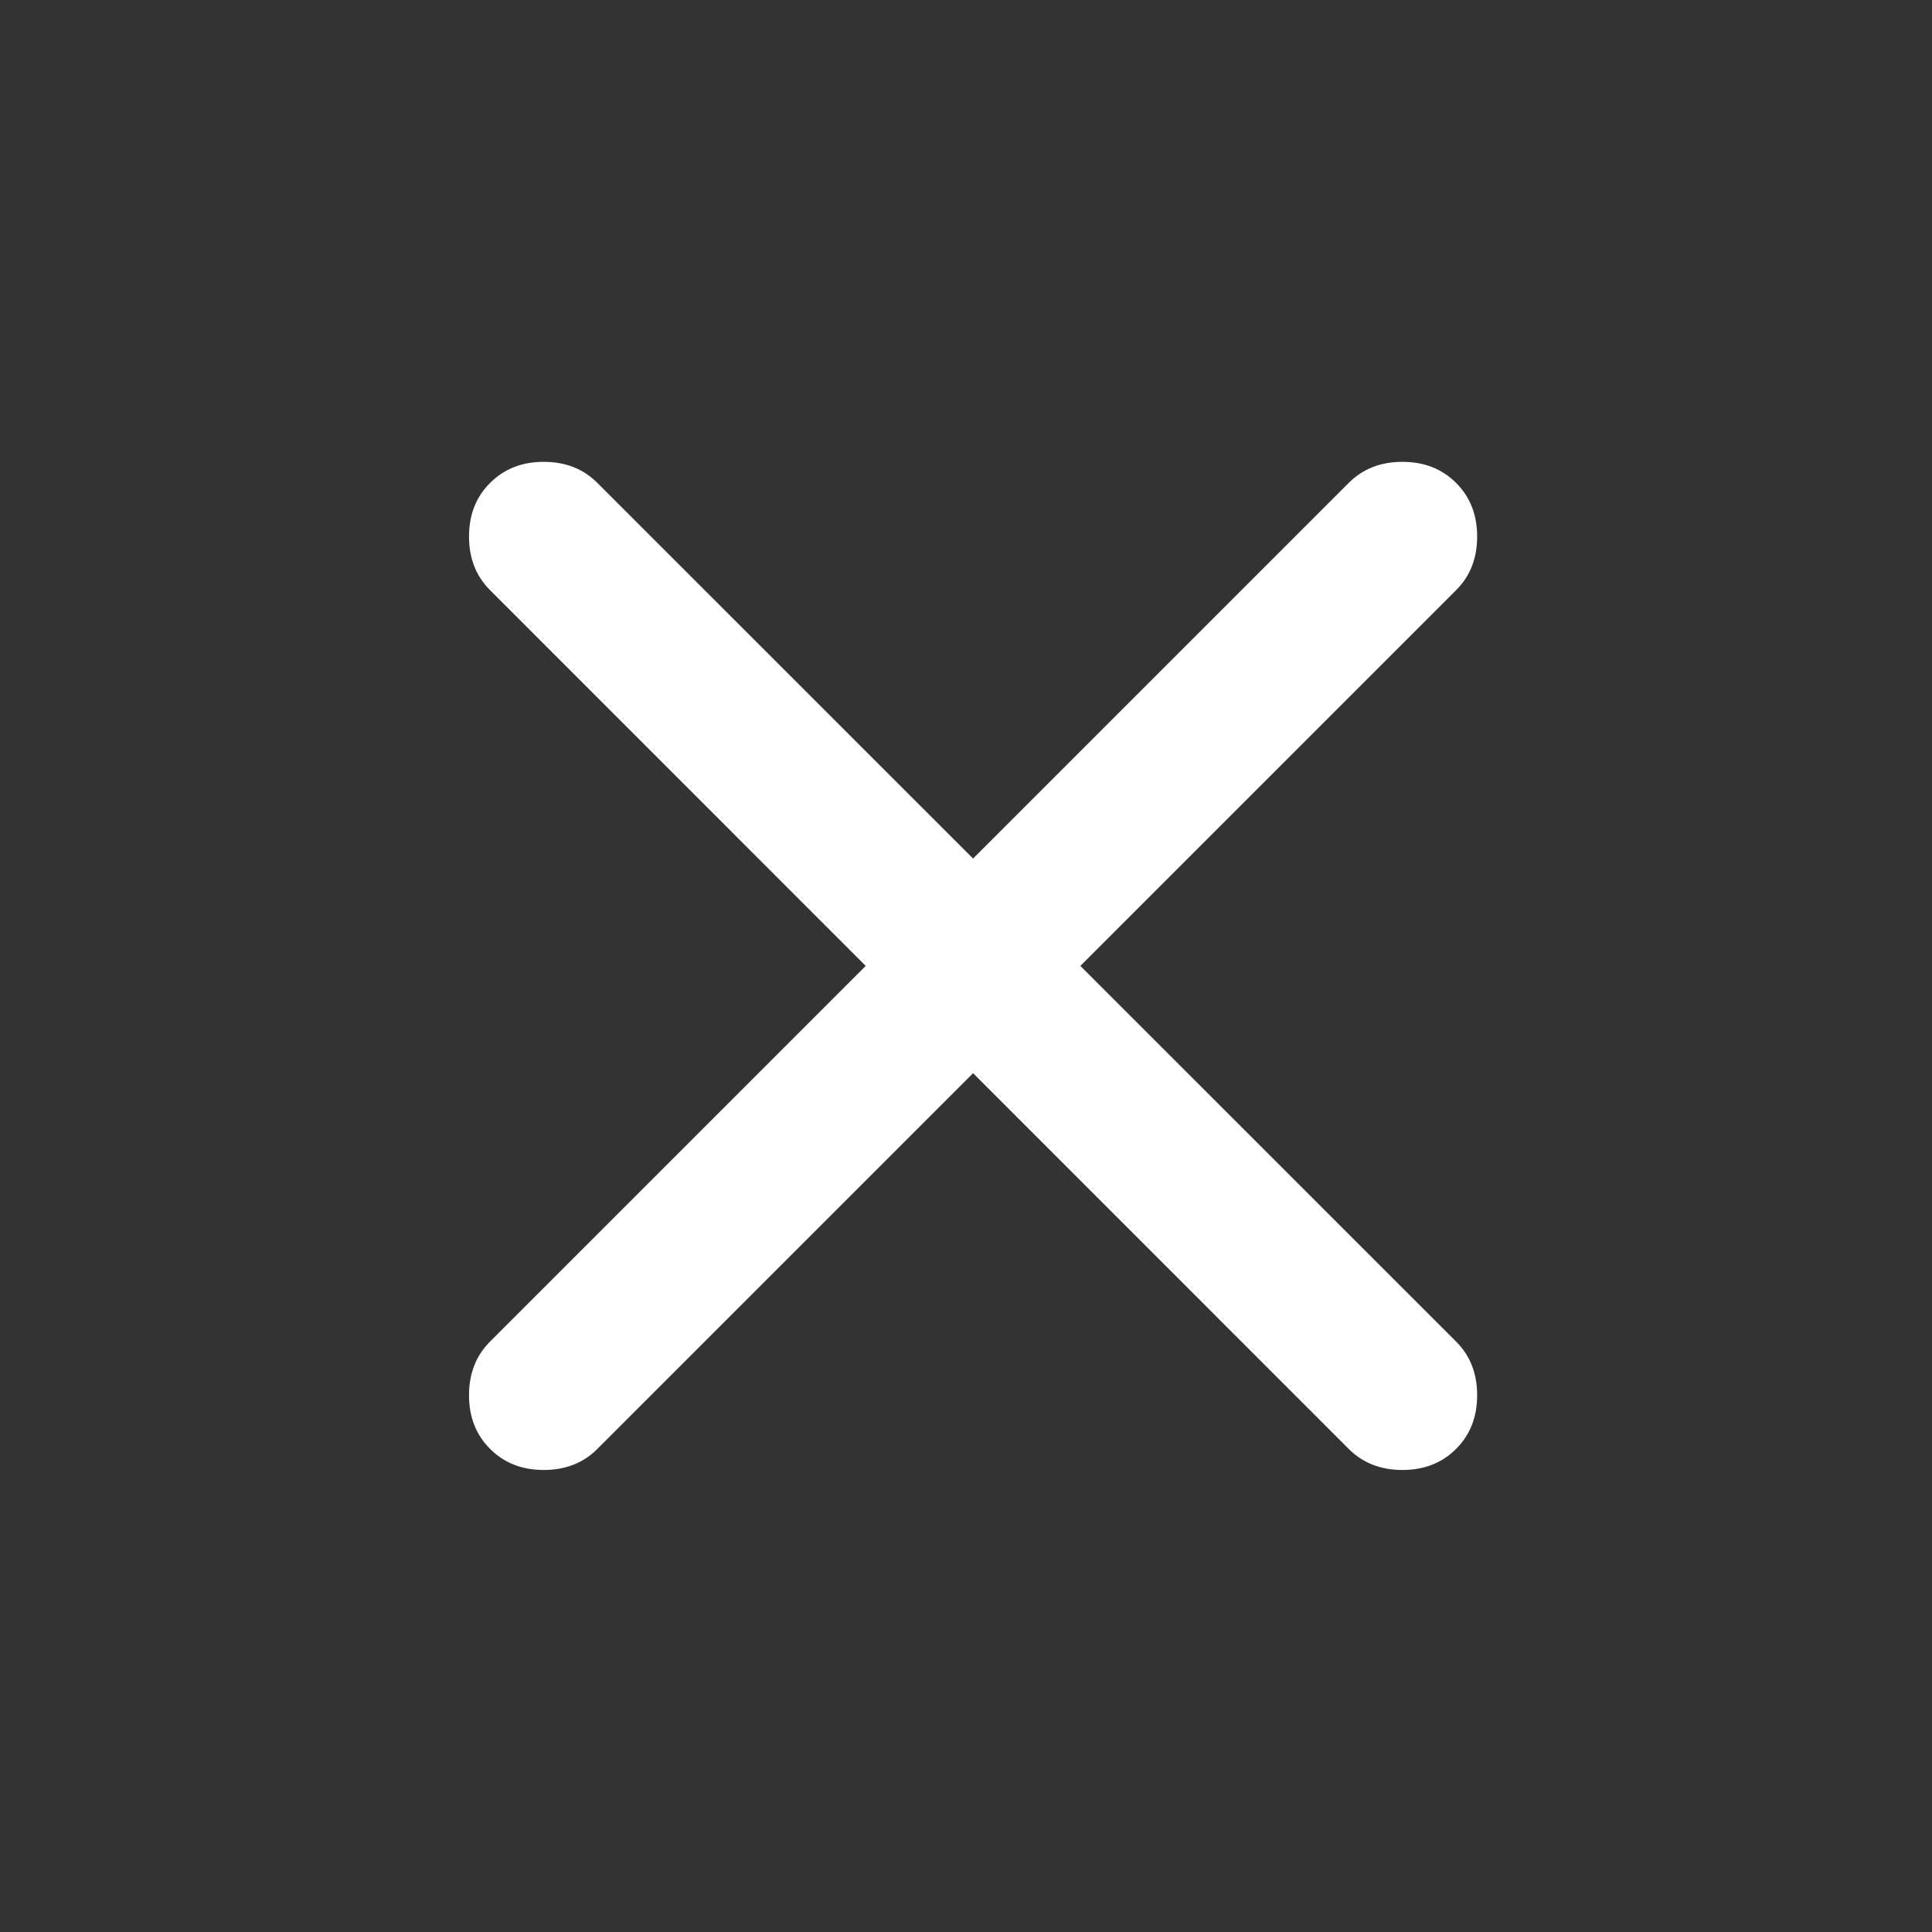 <svg width="21" height="21" viewBox="0 0 21 21" fill="none" xmlns="http://www.w3.org/2000/svg">
<rect x="0" y="0" width="21" height="21" fill="#333333" stroke="none"/>
<path d="M10.577 11.665L6.493 15.749C6.341 15.902 6.146 15.978 5.91 15.978C5.674 15.978 5.48 15.902 5.327 15.749C5.174 15.596 5.098 15.402 5.098 15.165C5.098 14.929 5.174 14.735 5.327 14.582L9.41 10.499L5.327 6.415C5.174 6.263 5.098 6.068 5.098 5.832C5.098 5.596 5.174 5.401 5.327 5.249C5.48 5.096 5.674 5.02 5.91 5.02C6.146 5.02 6.341 5.096 6.493 5.249L10.577 9.332L14.66 5.249C14.813 5.096 15.007 5.02 15.243 5.02C15.48 5.02 15.674 5.096 15.827 5.249C15.98 5.401 16.056 5.596 16.056 5.832C16.056 6.068 15.98 6.263 15.827 6.415L11.743 10.499L15.827 14.582C15.98 14.735 16.056 14.929 16.056 15.165C16.056 15.402 15.98 15.596 15.827 15.749C15.674 15.902 15.48 15.978 15.243 15.978C15.007 15.978 14.813 15.902 14.66 15.749L10.577 11.665Z" fill="white"/>
</svg>
